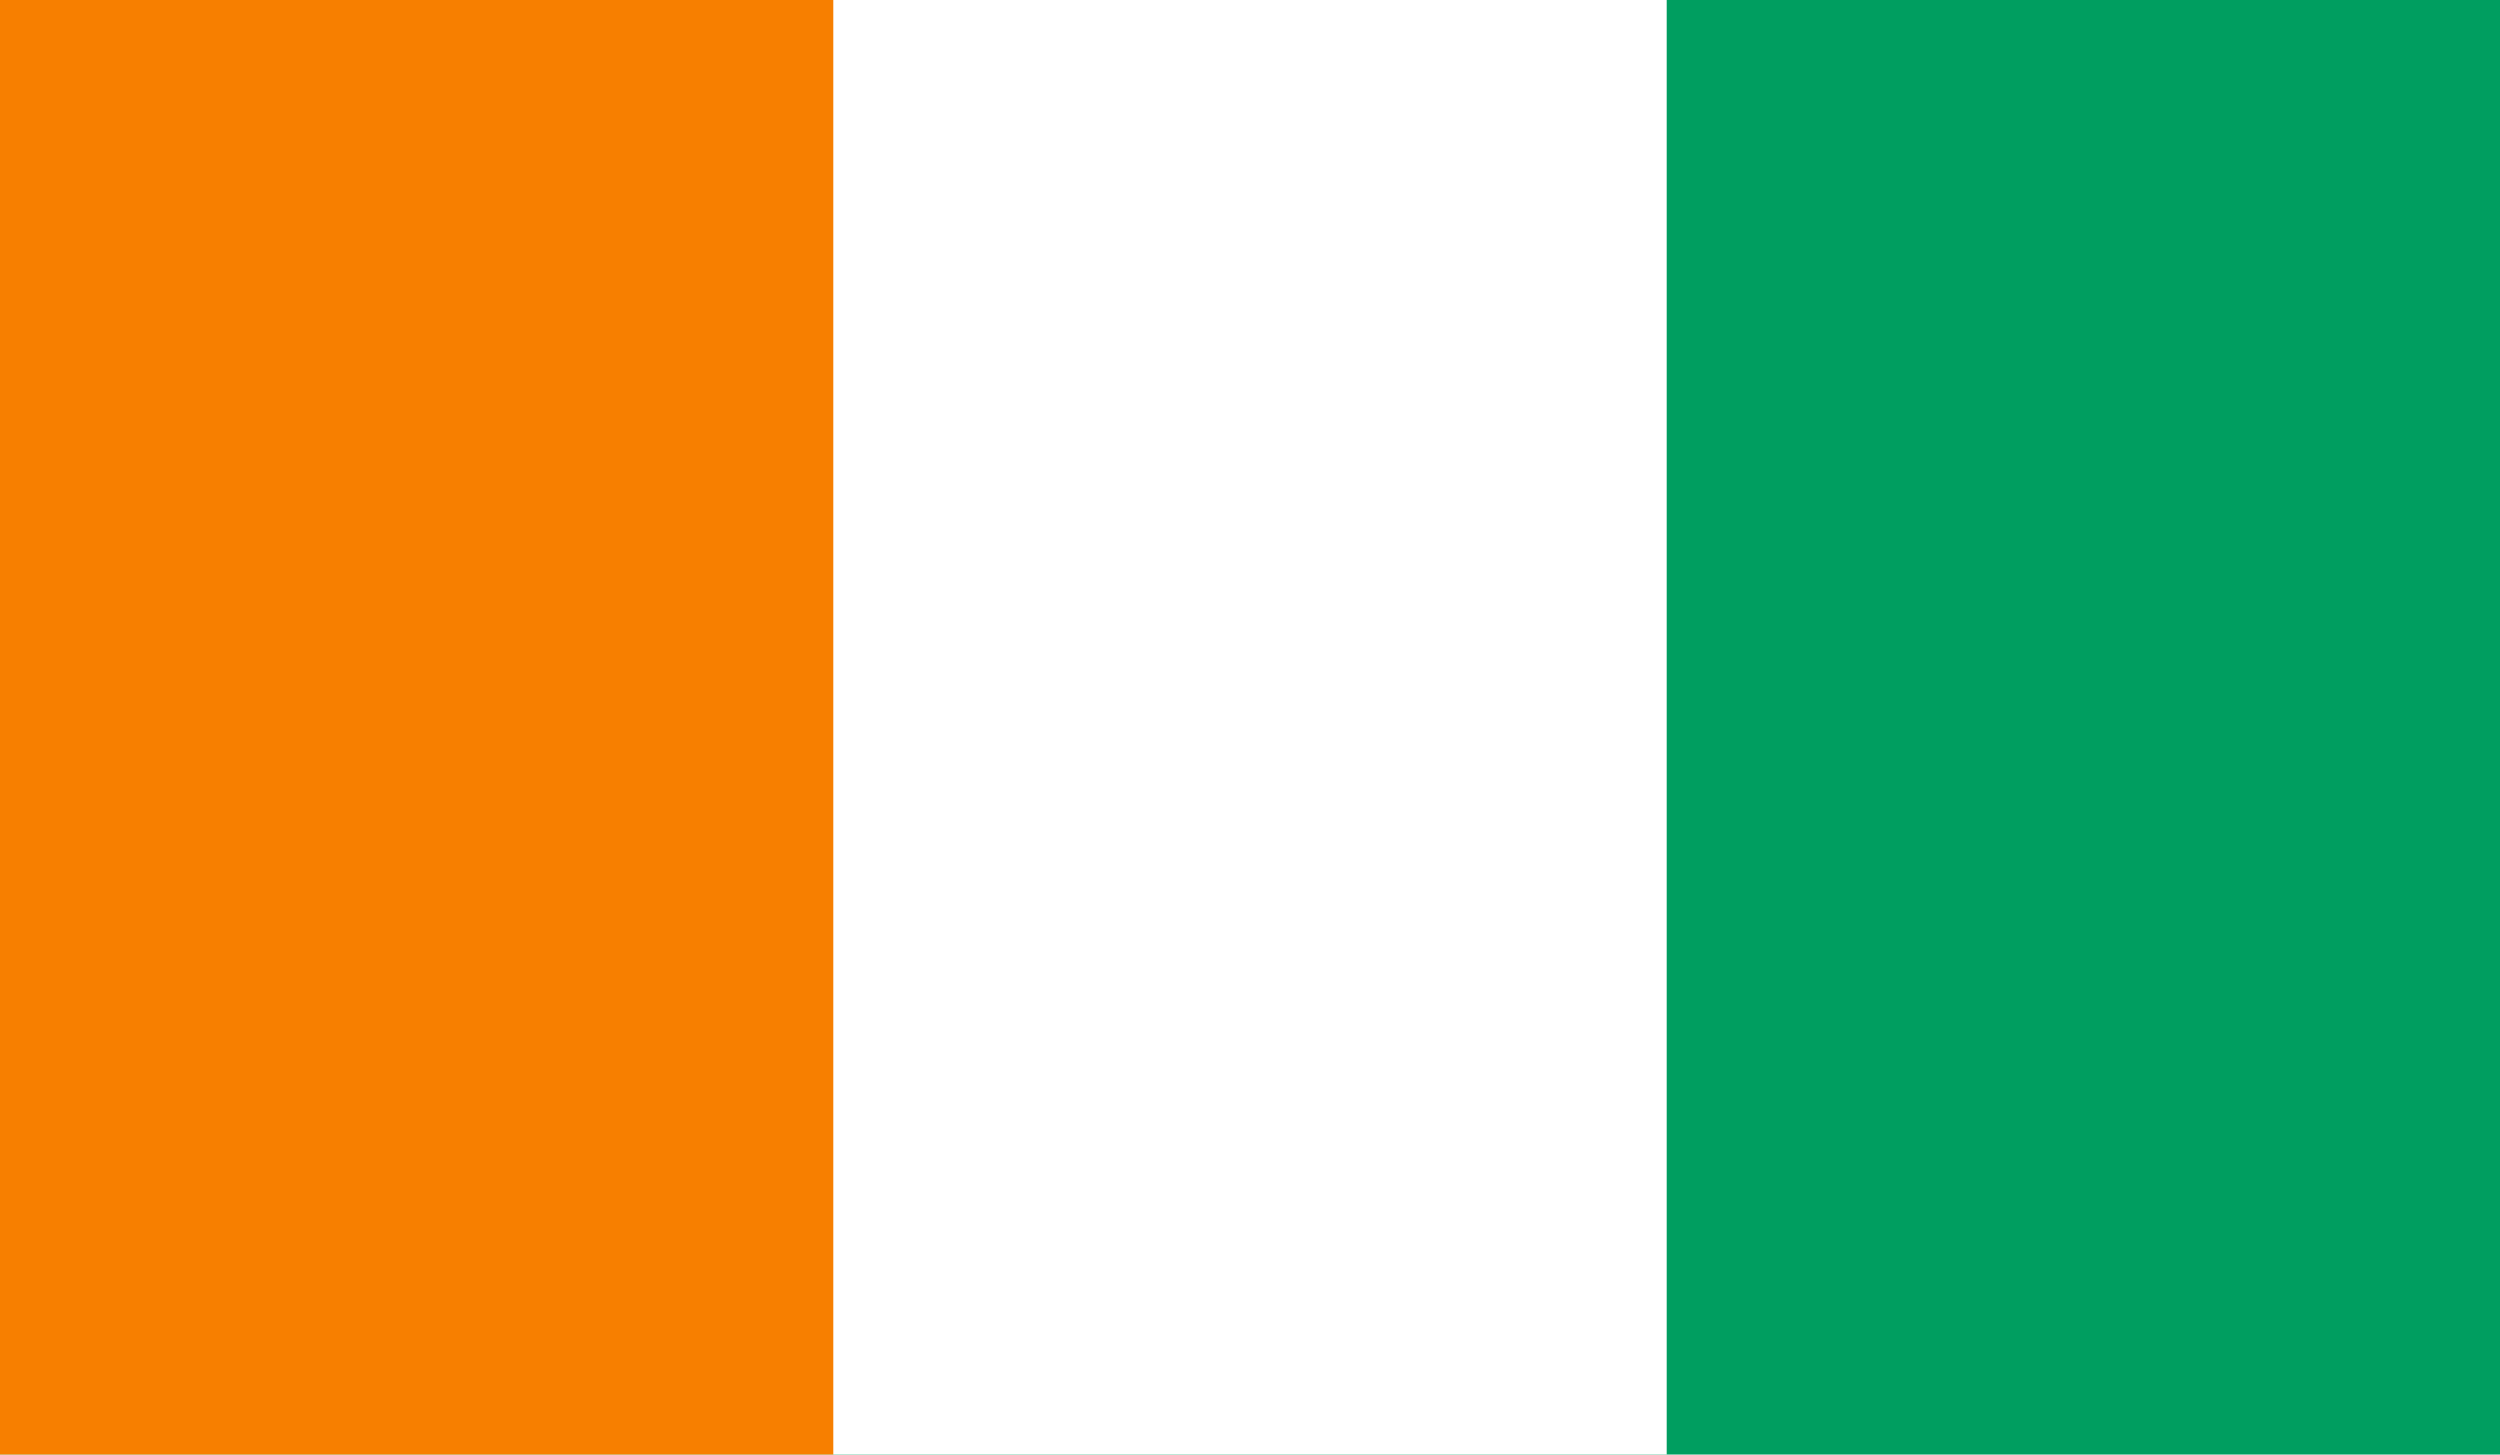 <svg id="Layer_1" data-name="Layer 1" xmlns="http://www.w3.org/2000/svg" viewBox="0 0 220 128"><defs><style>.cls-1{fill:#009e60;}.cls-2{fill:#fff;}.cls-3{fill:#f77f00;}</style></defs><title>Flag_rect_Ivory Coast</title><path class="cls-1" d="M0,0H220V128H0Z"/><path class="cls-2" d="M0,0H146.67V128H0Z"/><path class="cls-3" d="M0,0H73.33V128H0Z"/></svg>